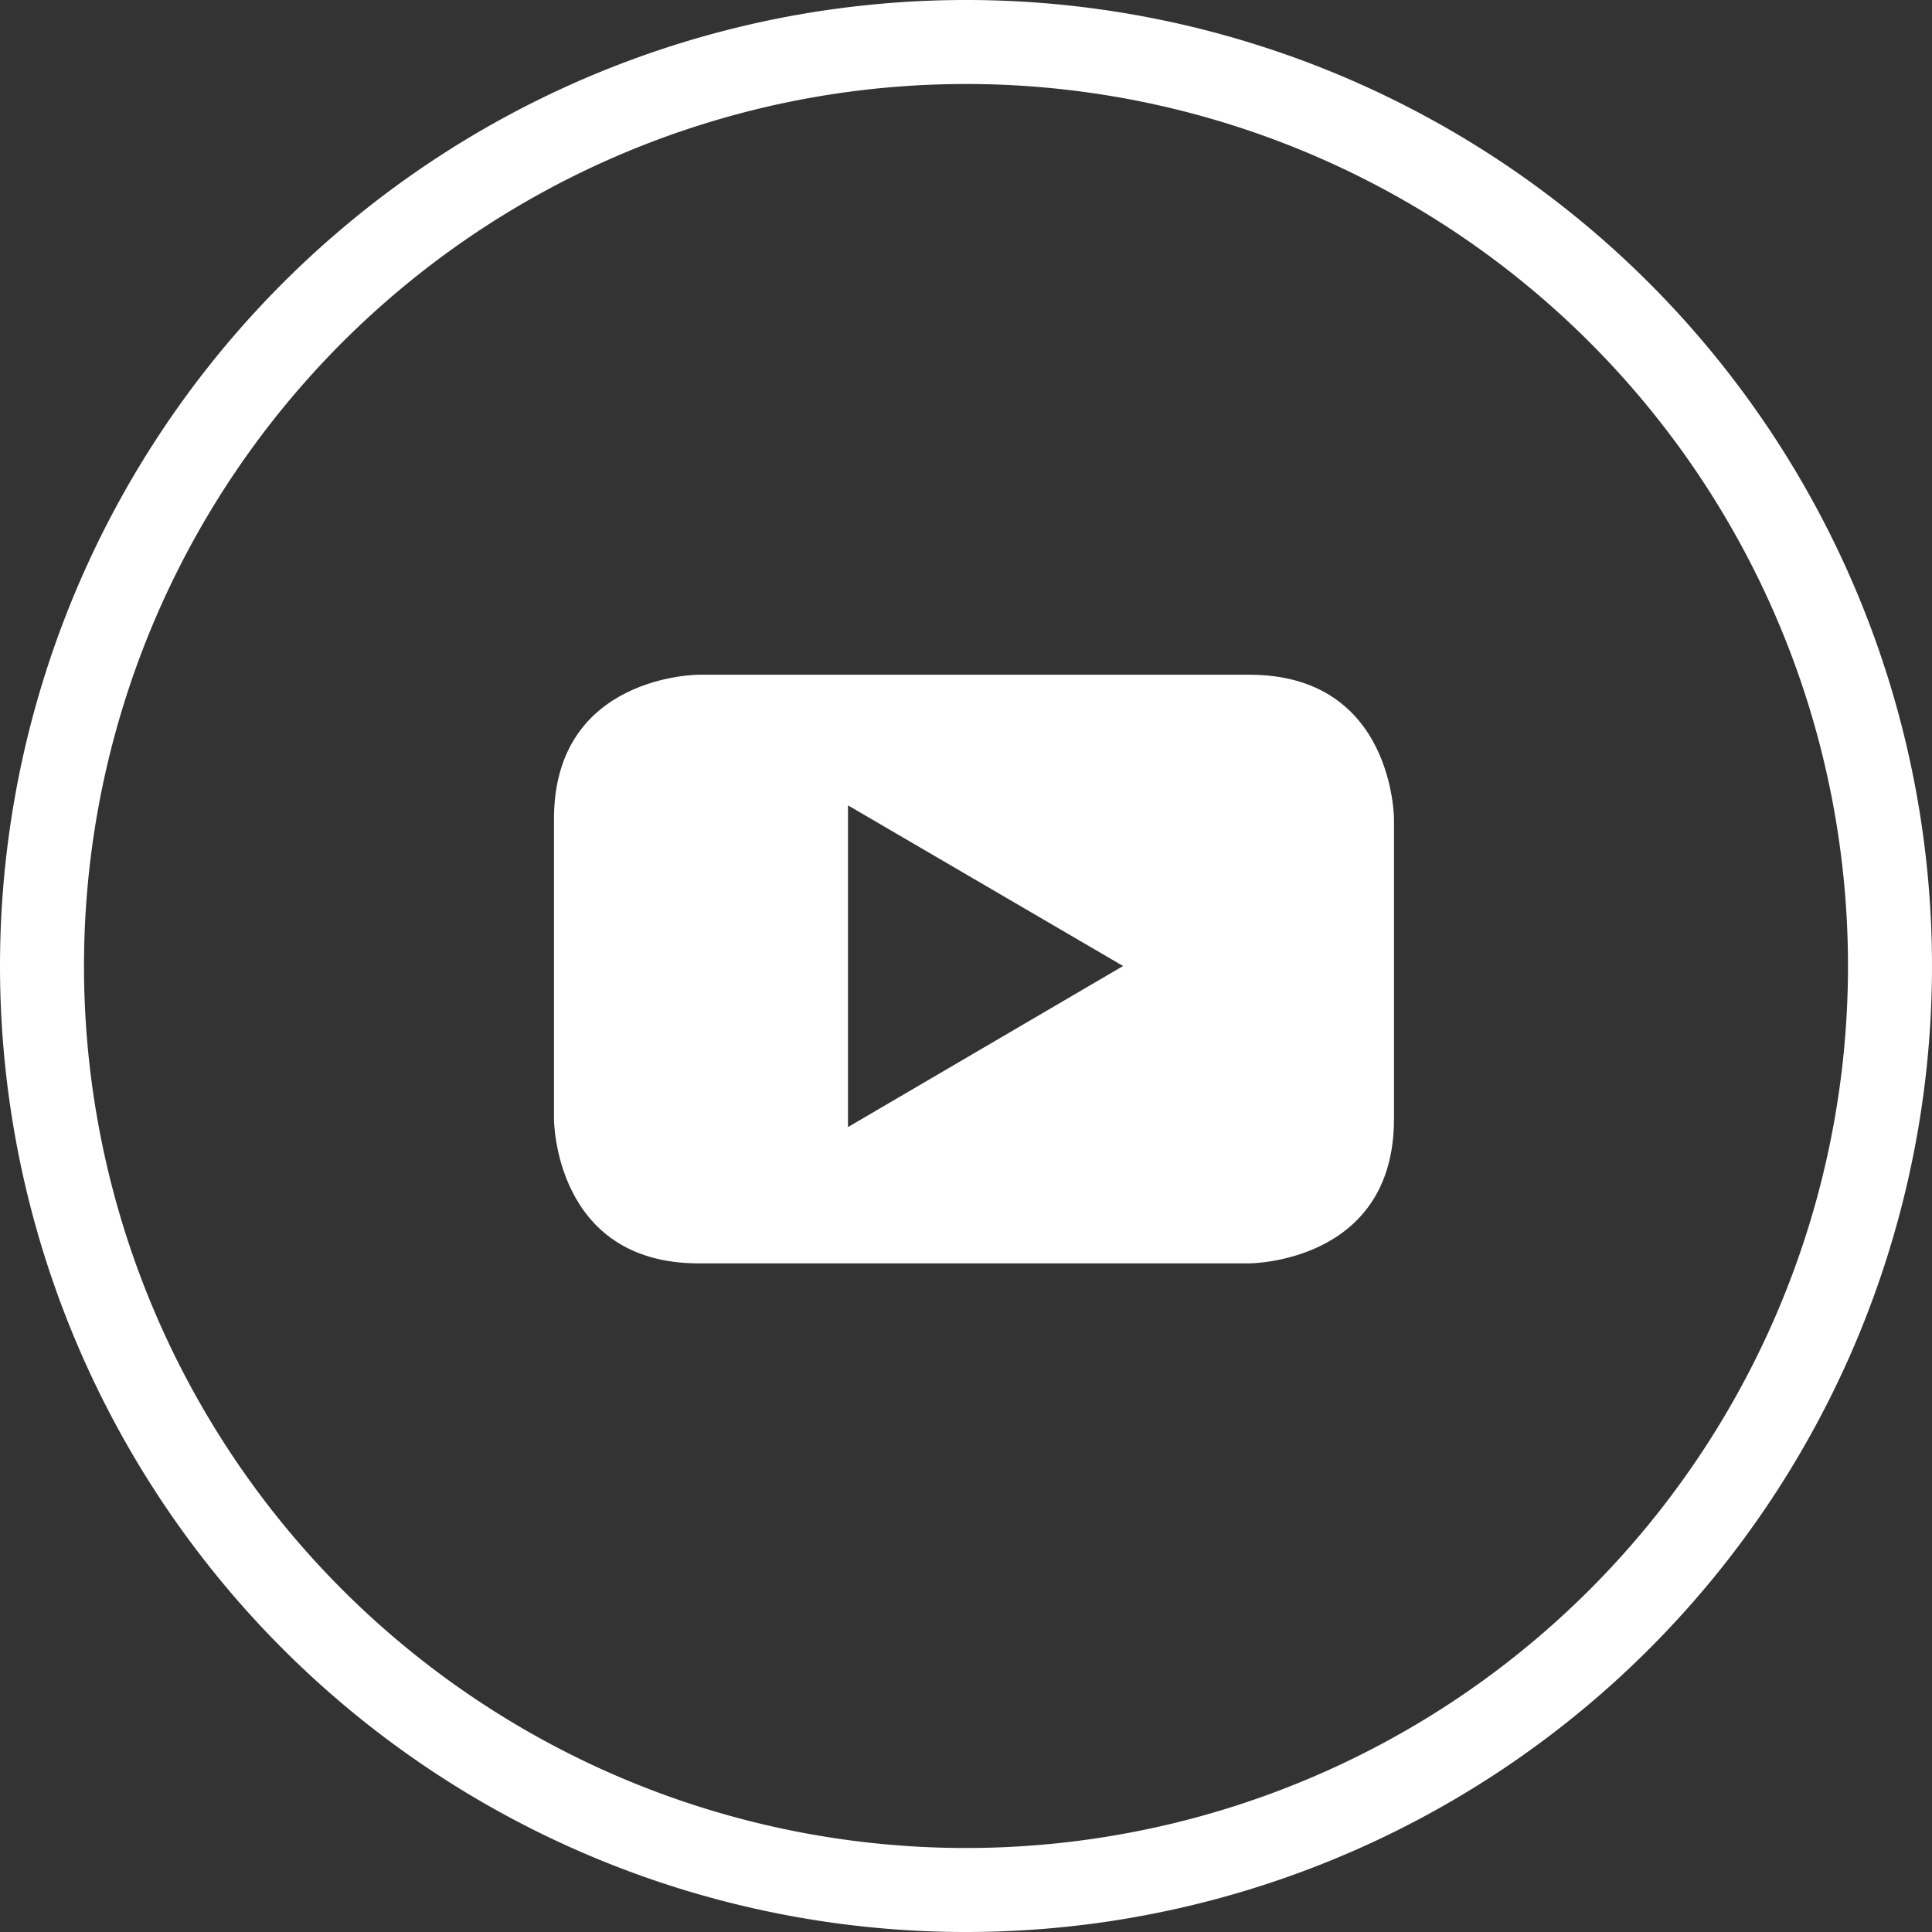 <svg xmlns="http://www.w3.org/2000/svg" viewBox="0 0 92 92"><rect x="0" y="0" width="92" height="92" fill="#333333" stroke="none"/><defs><style>.cls-1{fill:none;stroke:white;stroke-miterlimit:10;stroke-width:4px;}.cls-2{fill:white;fill-rule:evenodd;}</style></defs><title>youtubeLight</title><g id="Layer_2" data-name="Layer 2"><g id="Layer_1-2" data-name="Layer 1"><g id="Layer_1-2-2" data-name="Layer 1-2"><path class="cls-1" d="M46,90A44,44,0,1,0,2,46,44,44,0,0,0,46,90Z"/><path class="cls-2" d="M66.38,53.16V39s0-6.87-6.89-6.87H33.27s-6.89,0-6.89,6.87V53.29s0,6.87,6.89,6.87H59.49s6.89,0,6.89-6.87M53.48,46l-13.1,7.67V38.35L53.48,46"/></g></g></g></svg>